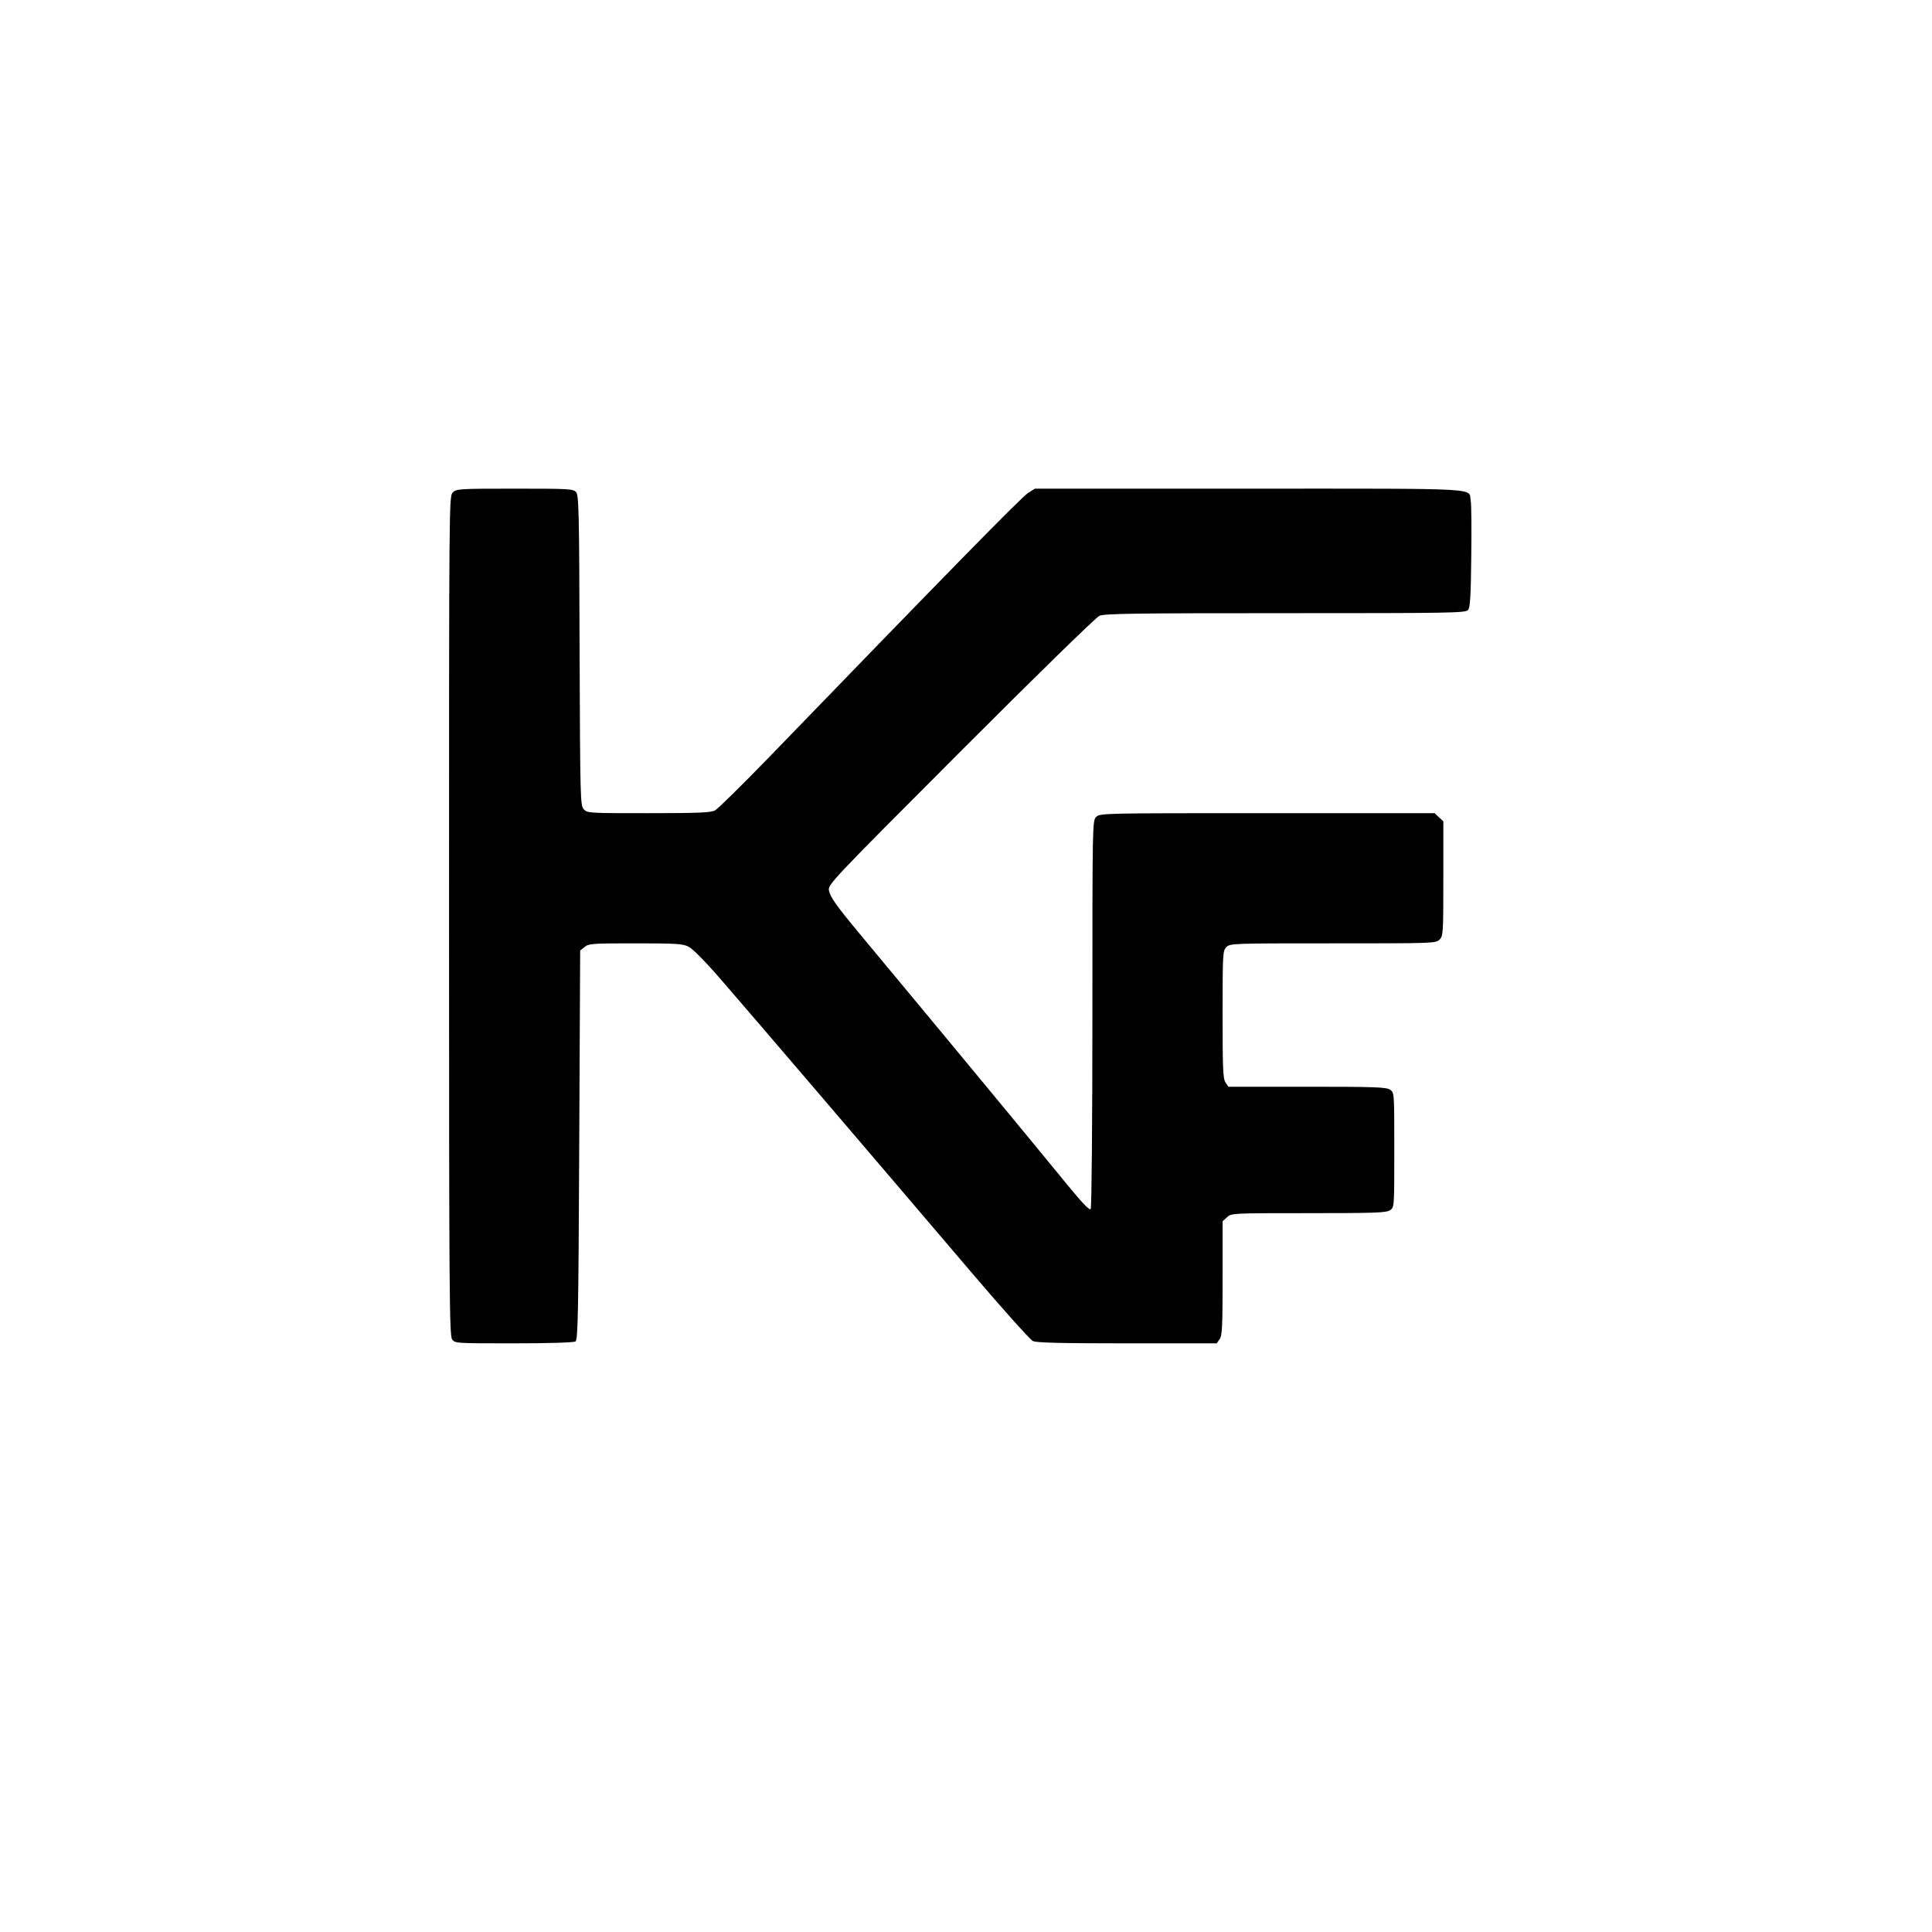 <?xml version="1.0" standalone="no"?>
<!DOCTYPE svg PUBLIC "-//W3C//DTD SVG 20010904//EN"
 "http://www.w3.org/TR/2001/REC-SVG-20010904/DTD/svg10.dtd">
<svg version="1.0" xmlns="http://www.w3.org/2000/svg"
 width="1024pt" height="1024pt" viewBox="0 0 1024 1024"
 preserveAspectRatio="xMidYMid meet">

<g transform="translate(0,1024) scale(0.1,-0.1)"
fill="#000000" stroke="none">
<path d="M2400 7630 c-20 -20 -20 -33 -20 -2243 0 -1995 2 -2225 16 -2245 15
-22 16 -22 327 -22 179 0 318 4 327 10 13 8 16 138 20 1041 l5 1031 24 19 c21
18 42 19 270 19 214 0 251 -2 281 -18 21 -10 92 -82 174 -177 175 -202 745
-868 1323 -1547 166 -195 313 -359 328 -366 19 -9 154 -12 500 -12 l474 0 15
22 c14 19 16 67 16 323 l0 302 23 21 c23 22 26 22 433 22 354 0 413 2 432 16
22 15 22 16 22 319 0 303 0 304 -22 319 -19 14 -78 16 -440 16 l-417 0 -15 22
c-14 19 -16 71 -16 360 0 325 1 339 20 358 20 20 33 20 565 20 532 0 545 0
565 20 19 19 20 33 20 323 l0 304 -23 21 -23 22 -887 0 c-874 0 -887 0 -907
-20 -20 -20 -20 -33 -20 -1042 0 -563 -4 -1029 -9 -1036 -5 -9 -40 26 -117
120 -251 306 -558 678 -1107 1338 -127 153 -156 195 -163 229 -7 32 3 43 697
738 407 408 718 711 736 719 27 12 191 14 986 14 875 0 956 1 968 17 11 12 15
75 17 282 2 146 1 280 -3 298 -12 68 82 63 -1173 63 l-1137 0 -36 -23 c-32
-19 -417 -412 -1383 -1411 -137 -141 -262 -264 -277 -272 -23 -11 -89 -14
-352 -14 -317 0 -324 0 -343 21 -18 20 -19 51 -22 842 -2 743 -4 823 -19 839
-15 17 -40 18 -325 18 -295 0 -309 -1 -328 -20z"/>
</g>
</svg>
